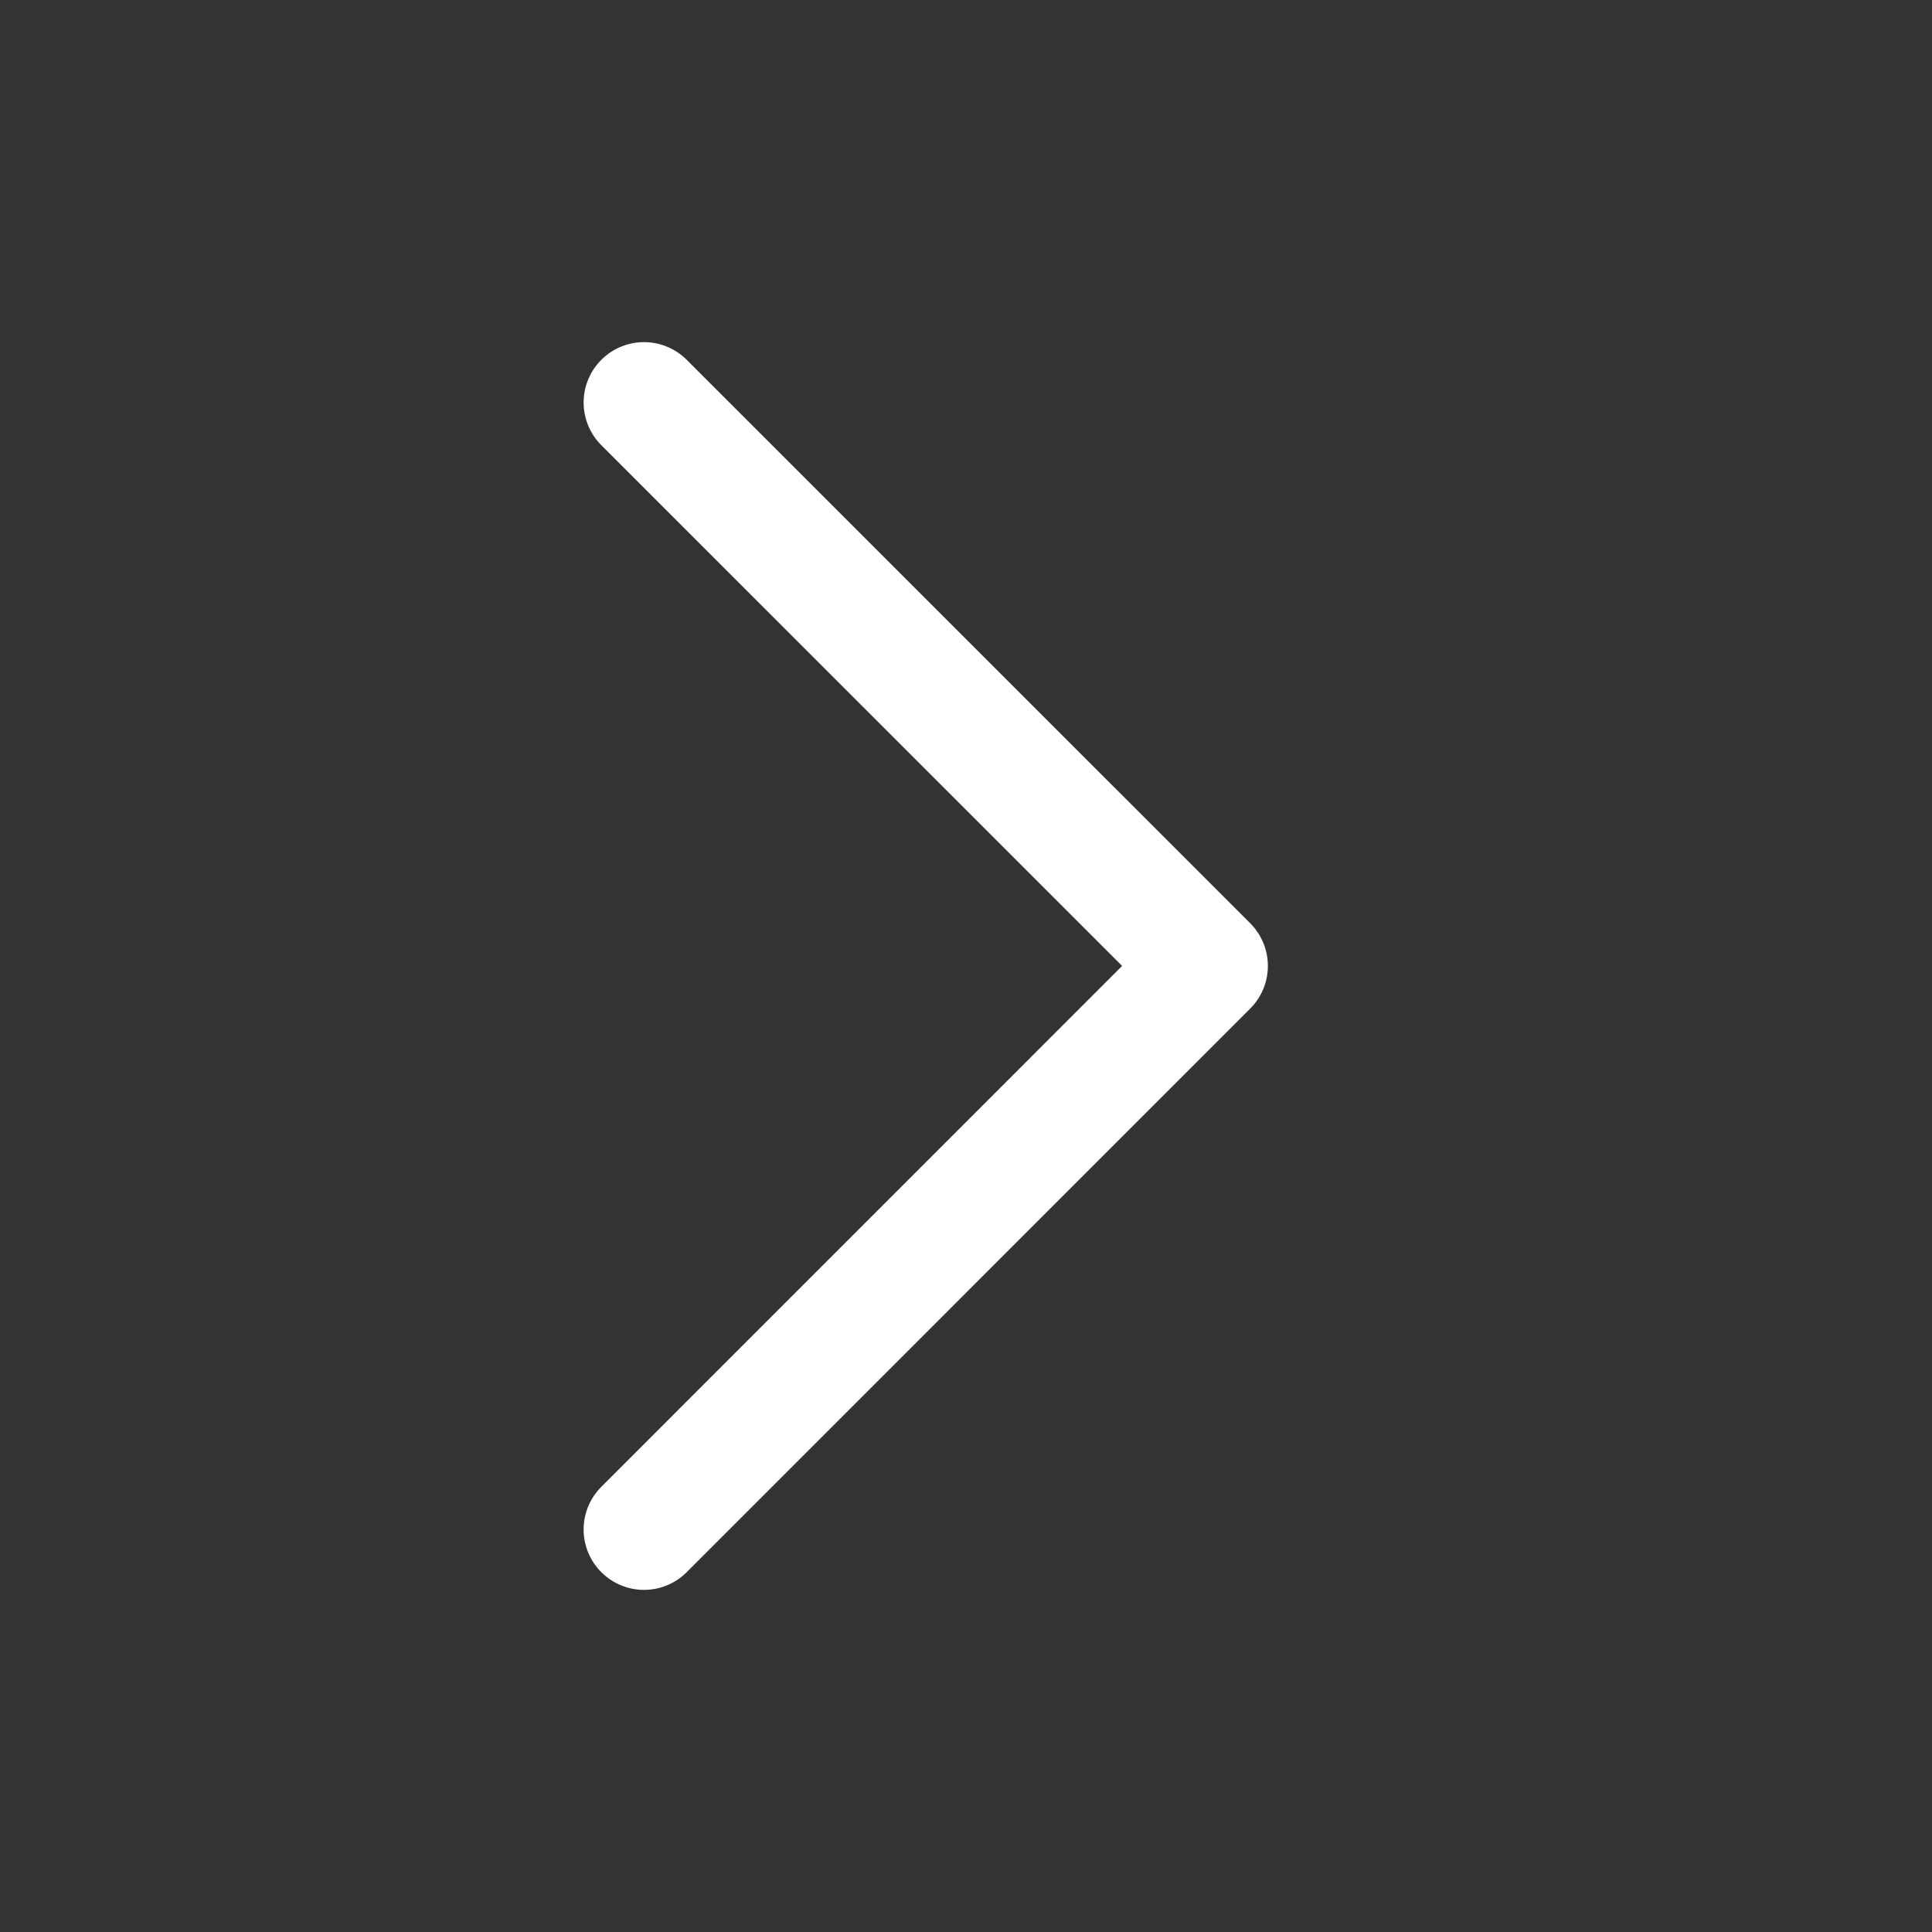 <svg width="24" height="24" viewBox="0 0 24 24" fill="none" xmlns="http://www.w3.org/2000/svg">
<rect x="0" y="0" width="24" height="24" fill="#333333" stroke="none"/>
<path d="M8 5L15 11.999L8 19" stroke="white" stroke-width="1.5" stroke-linecap="round" stroke-linejoin="round"/>
</svg>
